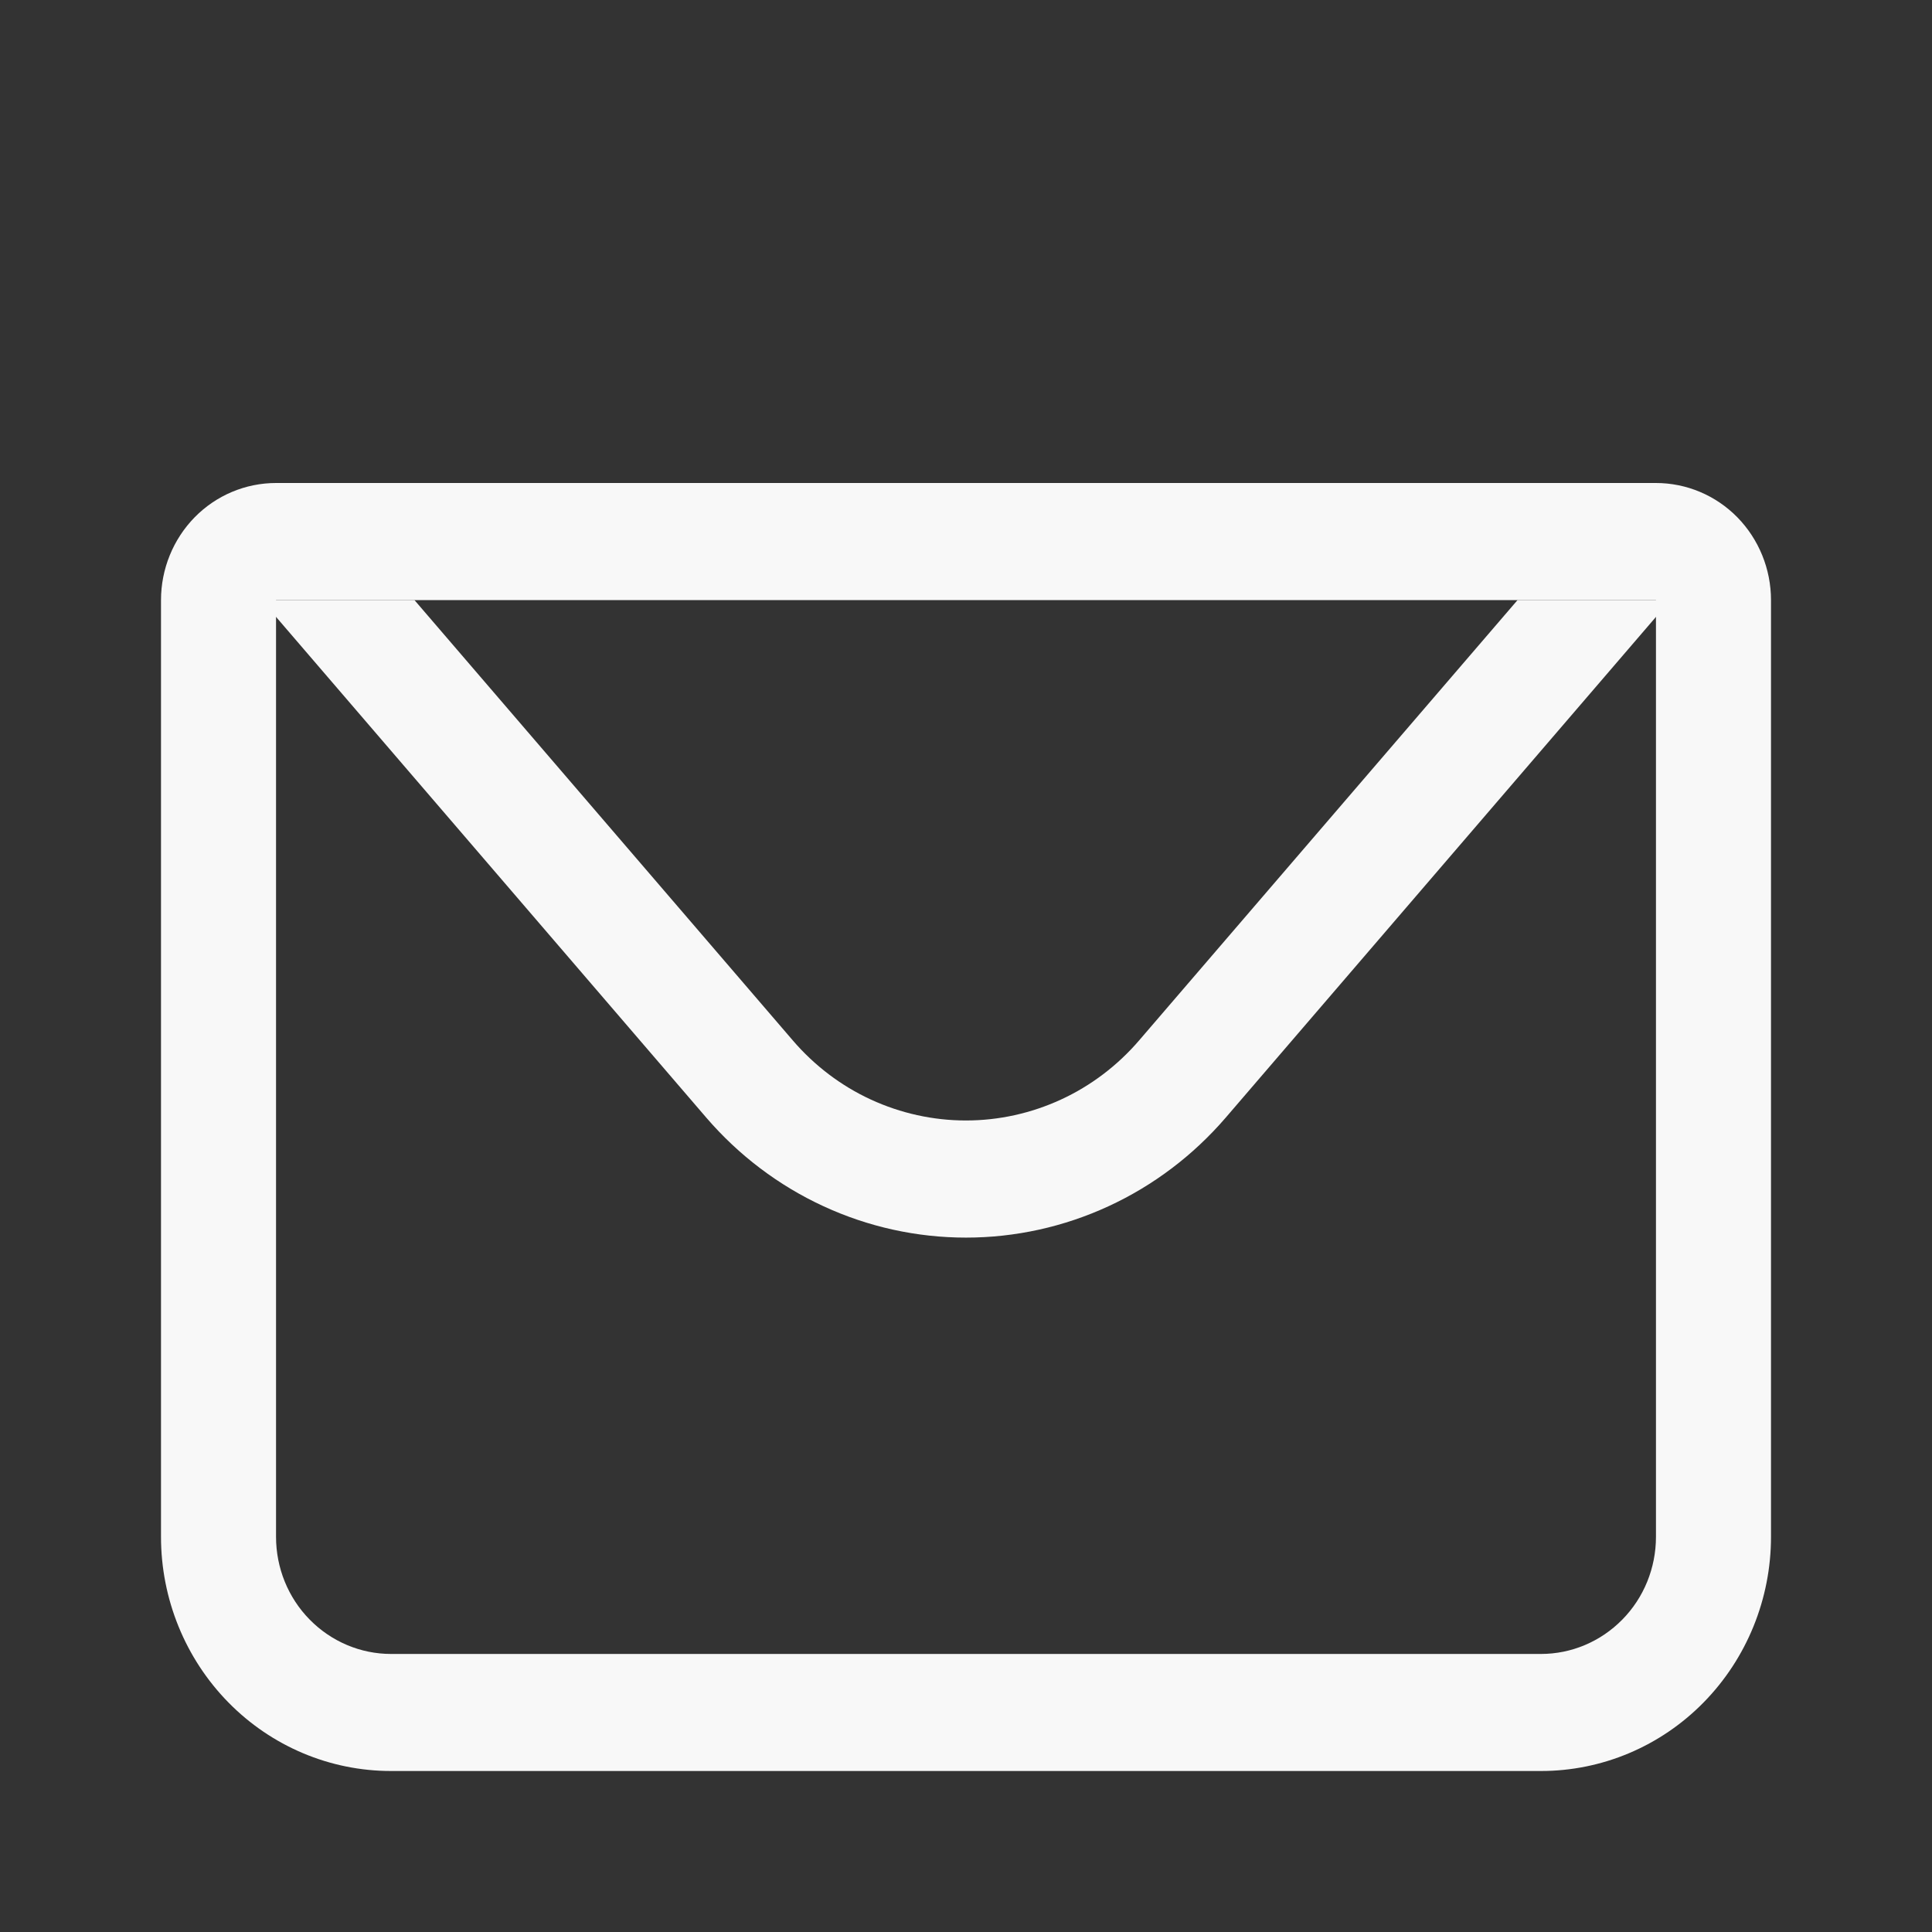 <svg width="24" height="24" viewBox="0 0 24 24" fill="none" xmlns="http://www.w3.org/2000/svg">
<rect x="0" y="0" width="24" height="24" fill="#333333" stroke="none"/>
<path d="M3.429 7.455V19.091C3.429 19.477 3.579 19.847 3.847 20.119C4.115 20.392 4.478 20.546 4.857 20.546H19.143C19.522 20.546 19.885 20.392 20.153 20.119C20.421 19.847 20.571 19.477 20.571 19.091V7.455H3.429ZM3.429 6H20.571C20.95 6 21.314 6.153 21.582 6.426C21.849 6.699 22 7.069 22 7.455V19.091C22 19.862 21.699 20.602 21.163 21.148C20.627 21.694 19.901 22 19.143 22H4.857C4.099 22 3.373 21.694 2.837 21.148C2.301 20.602 2 19.862 2 19.091V7.455C2 7.069 2.151 6.699 2.418 6.426C2.686 6.153 3.05 6 3.429 6Z" fill="#F8F8F8"/>
<path d="M20.75 7.455L15.226 13.884C14.823 14.352 14.328 14.727 13.771 14.984C13.215 15.241 12.611 15.374 12 15.374C11.389 15.374 10.785 15.241 10.229 14.984C9.672 14.727 9.177 14.352 8.774 13.884L3.25 7.455H20.75ZM5.149 7.455L9.849 12.925C10.117 13.237 10.447 13.488 10.818 13.659C11.189 13.83 11.592 13.919 11.999 13.919C12.407 13.919 12.809 13.83 13.18 13.659C13.551 13.488 13.882 13.237 14.15 12.925L18.851 7.455H5.149Z" fill="#F8F8F8"/>
</svg>
